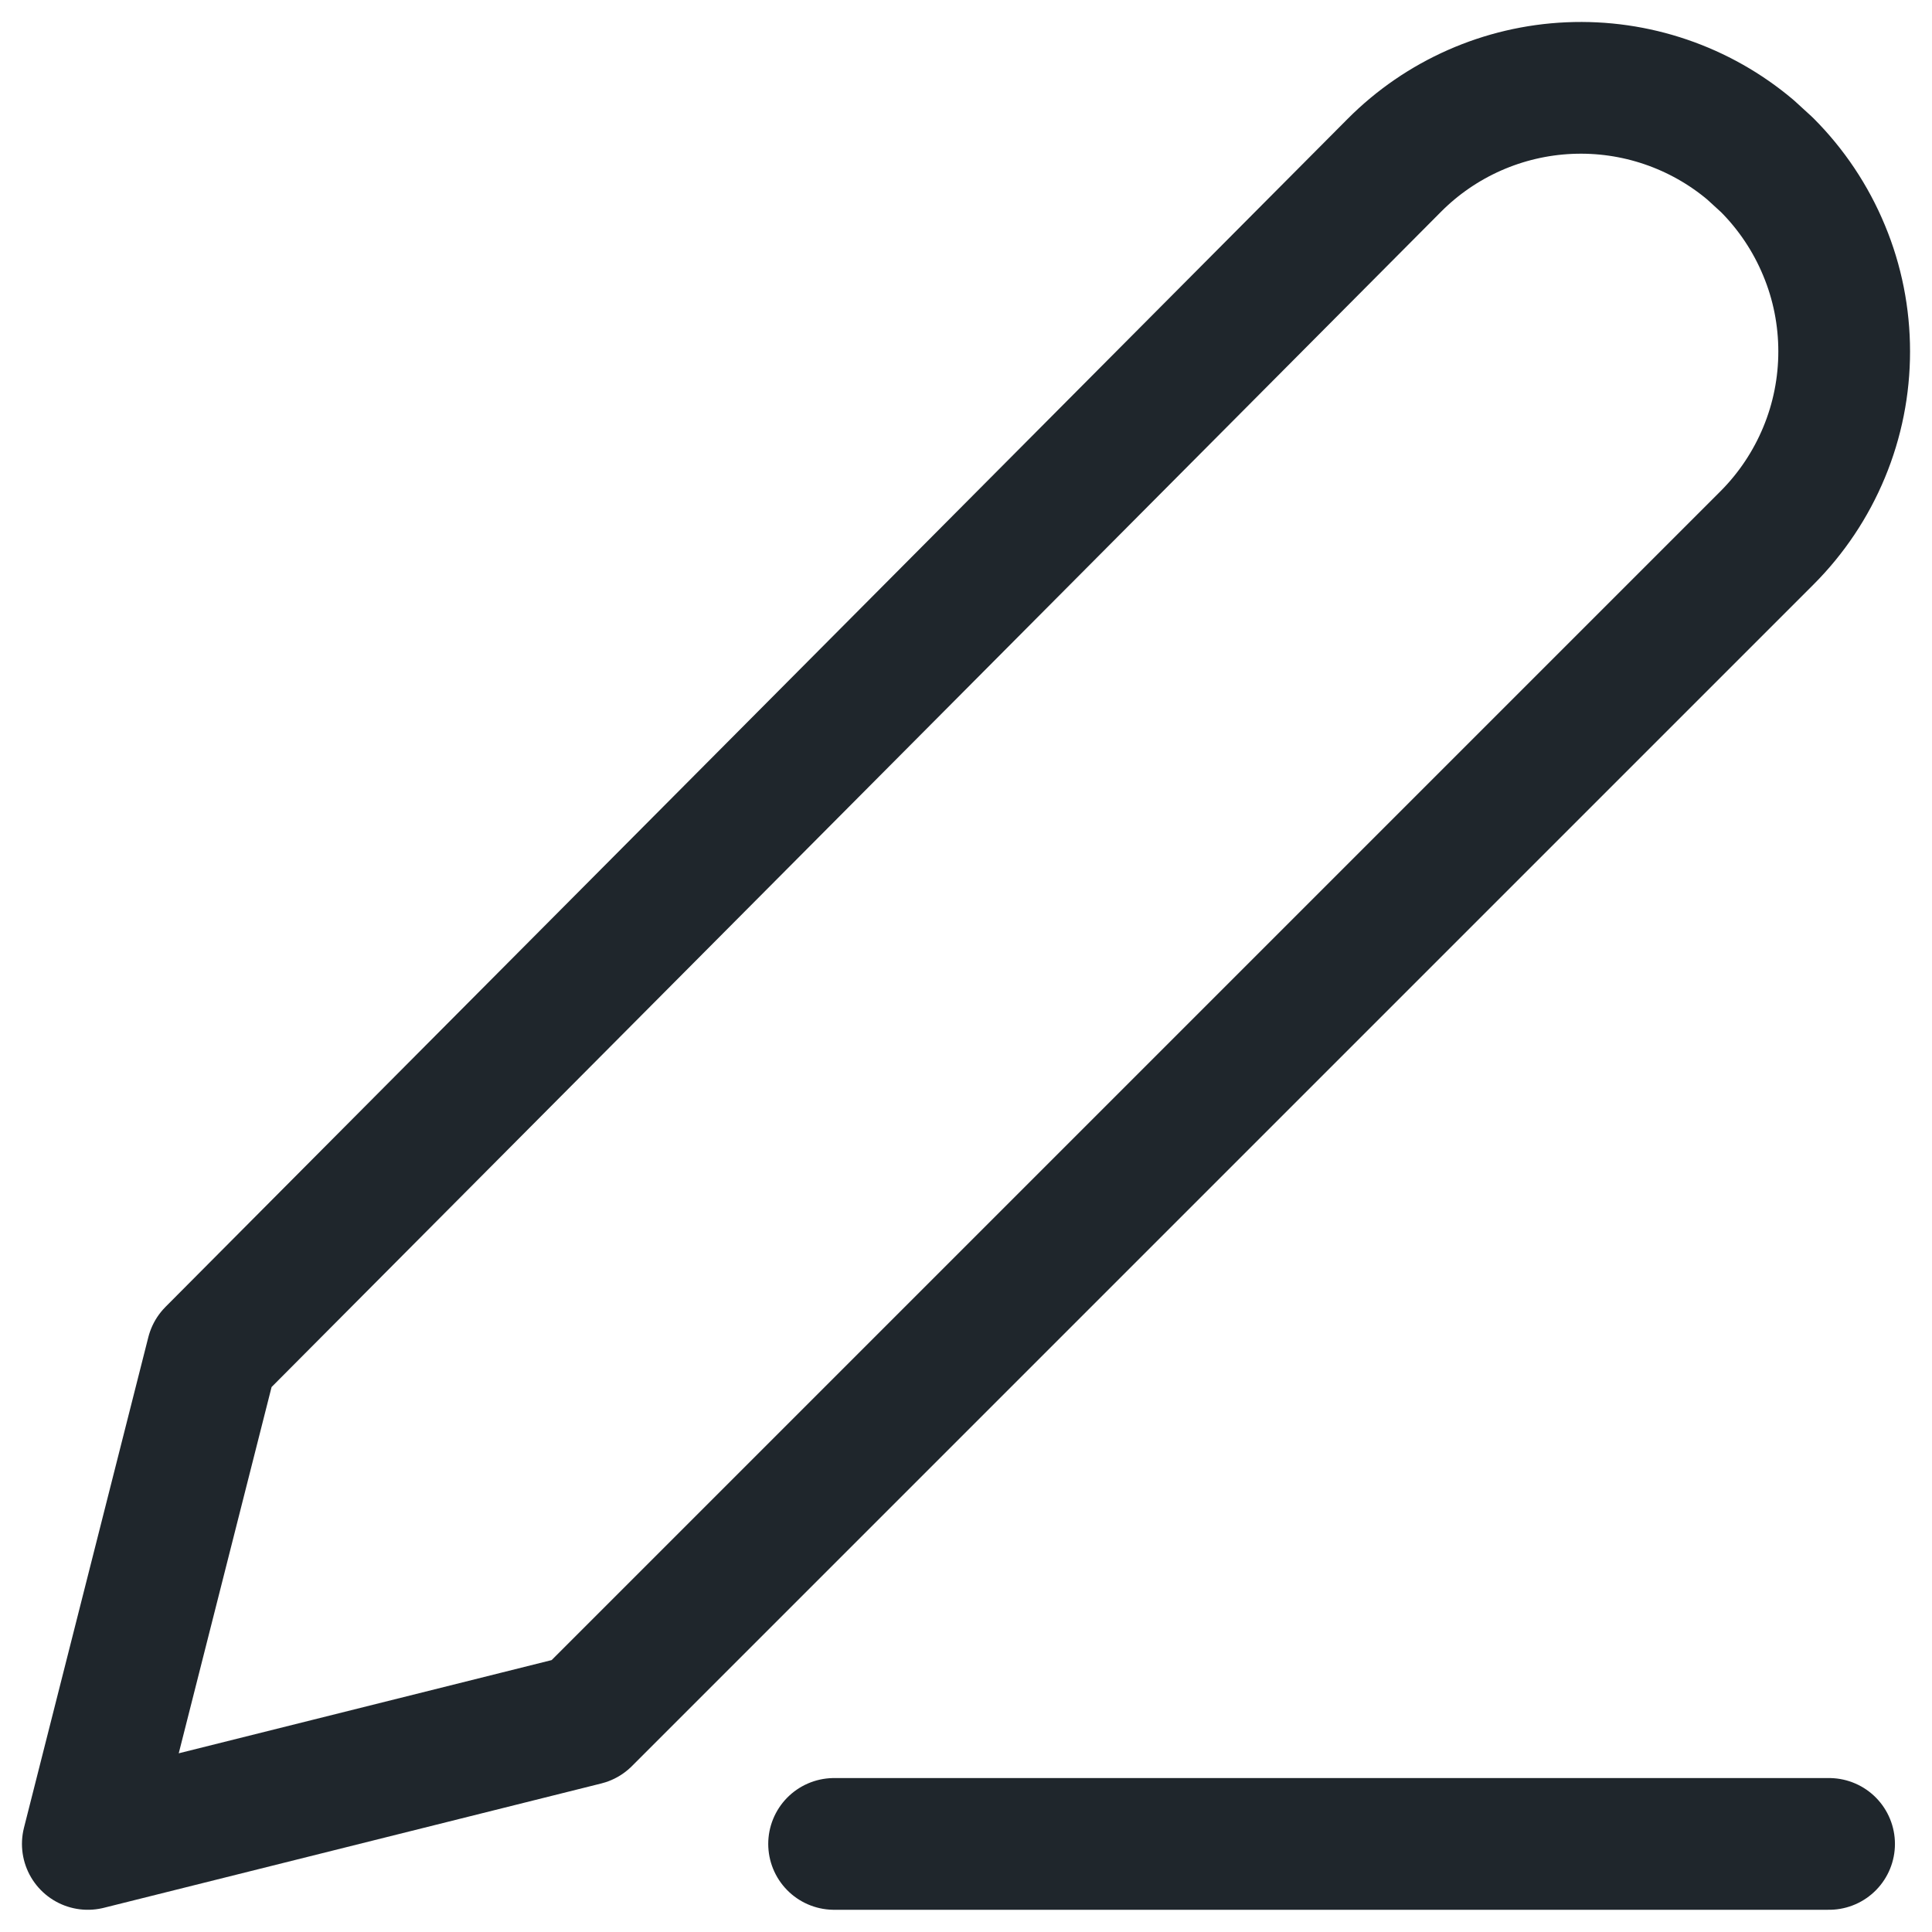 <svg width="22" height="22" viewBox="0 0 22 22" fill="none" xmlns="http://www.w3.org/2000/svg">
<path d="M9.498 20.997H20.828M20.12 1.877C20.399 2.156 20.62 2.487 20.771 2.852C20.923 3.216 21 3.607 21 4.002C21 4.396 20.923 4.787 20.771 5.152C20.62 5.516 20.399 5.847 20.12 6.126L6.665 19.581L1 20.997L2.416 15.411L15.877 1.883C16.407 1.35 17.119 1.036 17.87 1.003C18.621 0.97 19.358 1.221 19.933 1.706L20.12 1.877Z" stroke="#1F262C" stroke-width="1.5" stroke-linecap="round" stroke-linejoin="round"/>
</svg>
